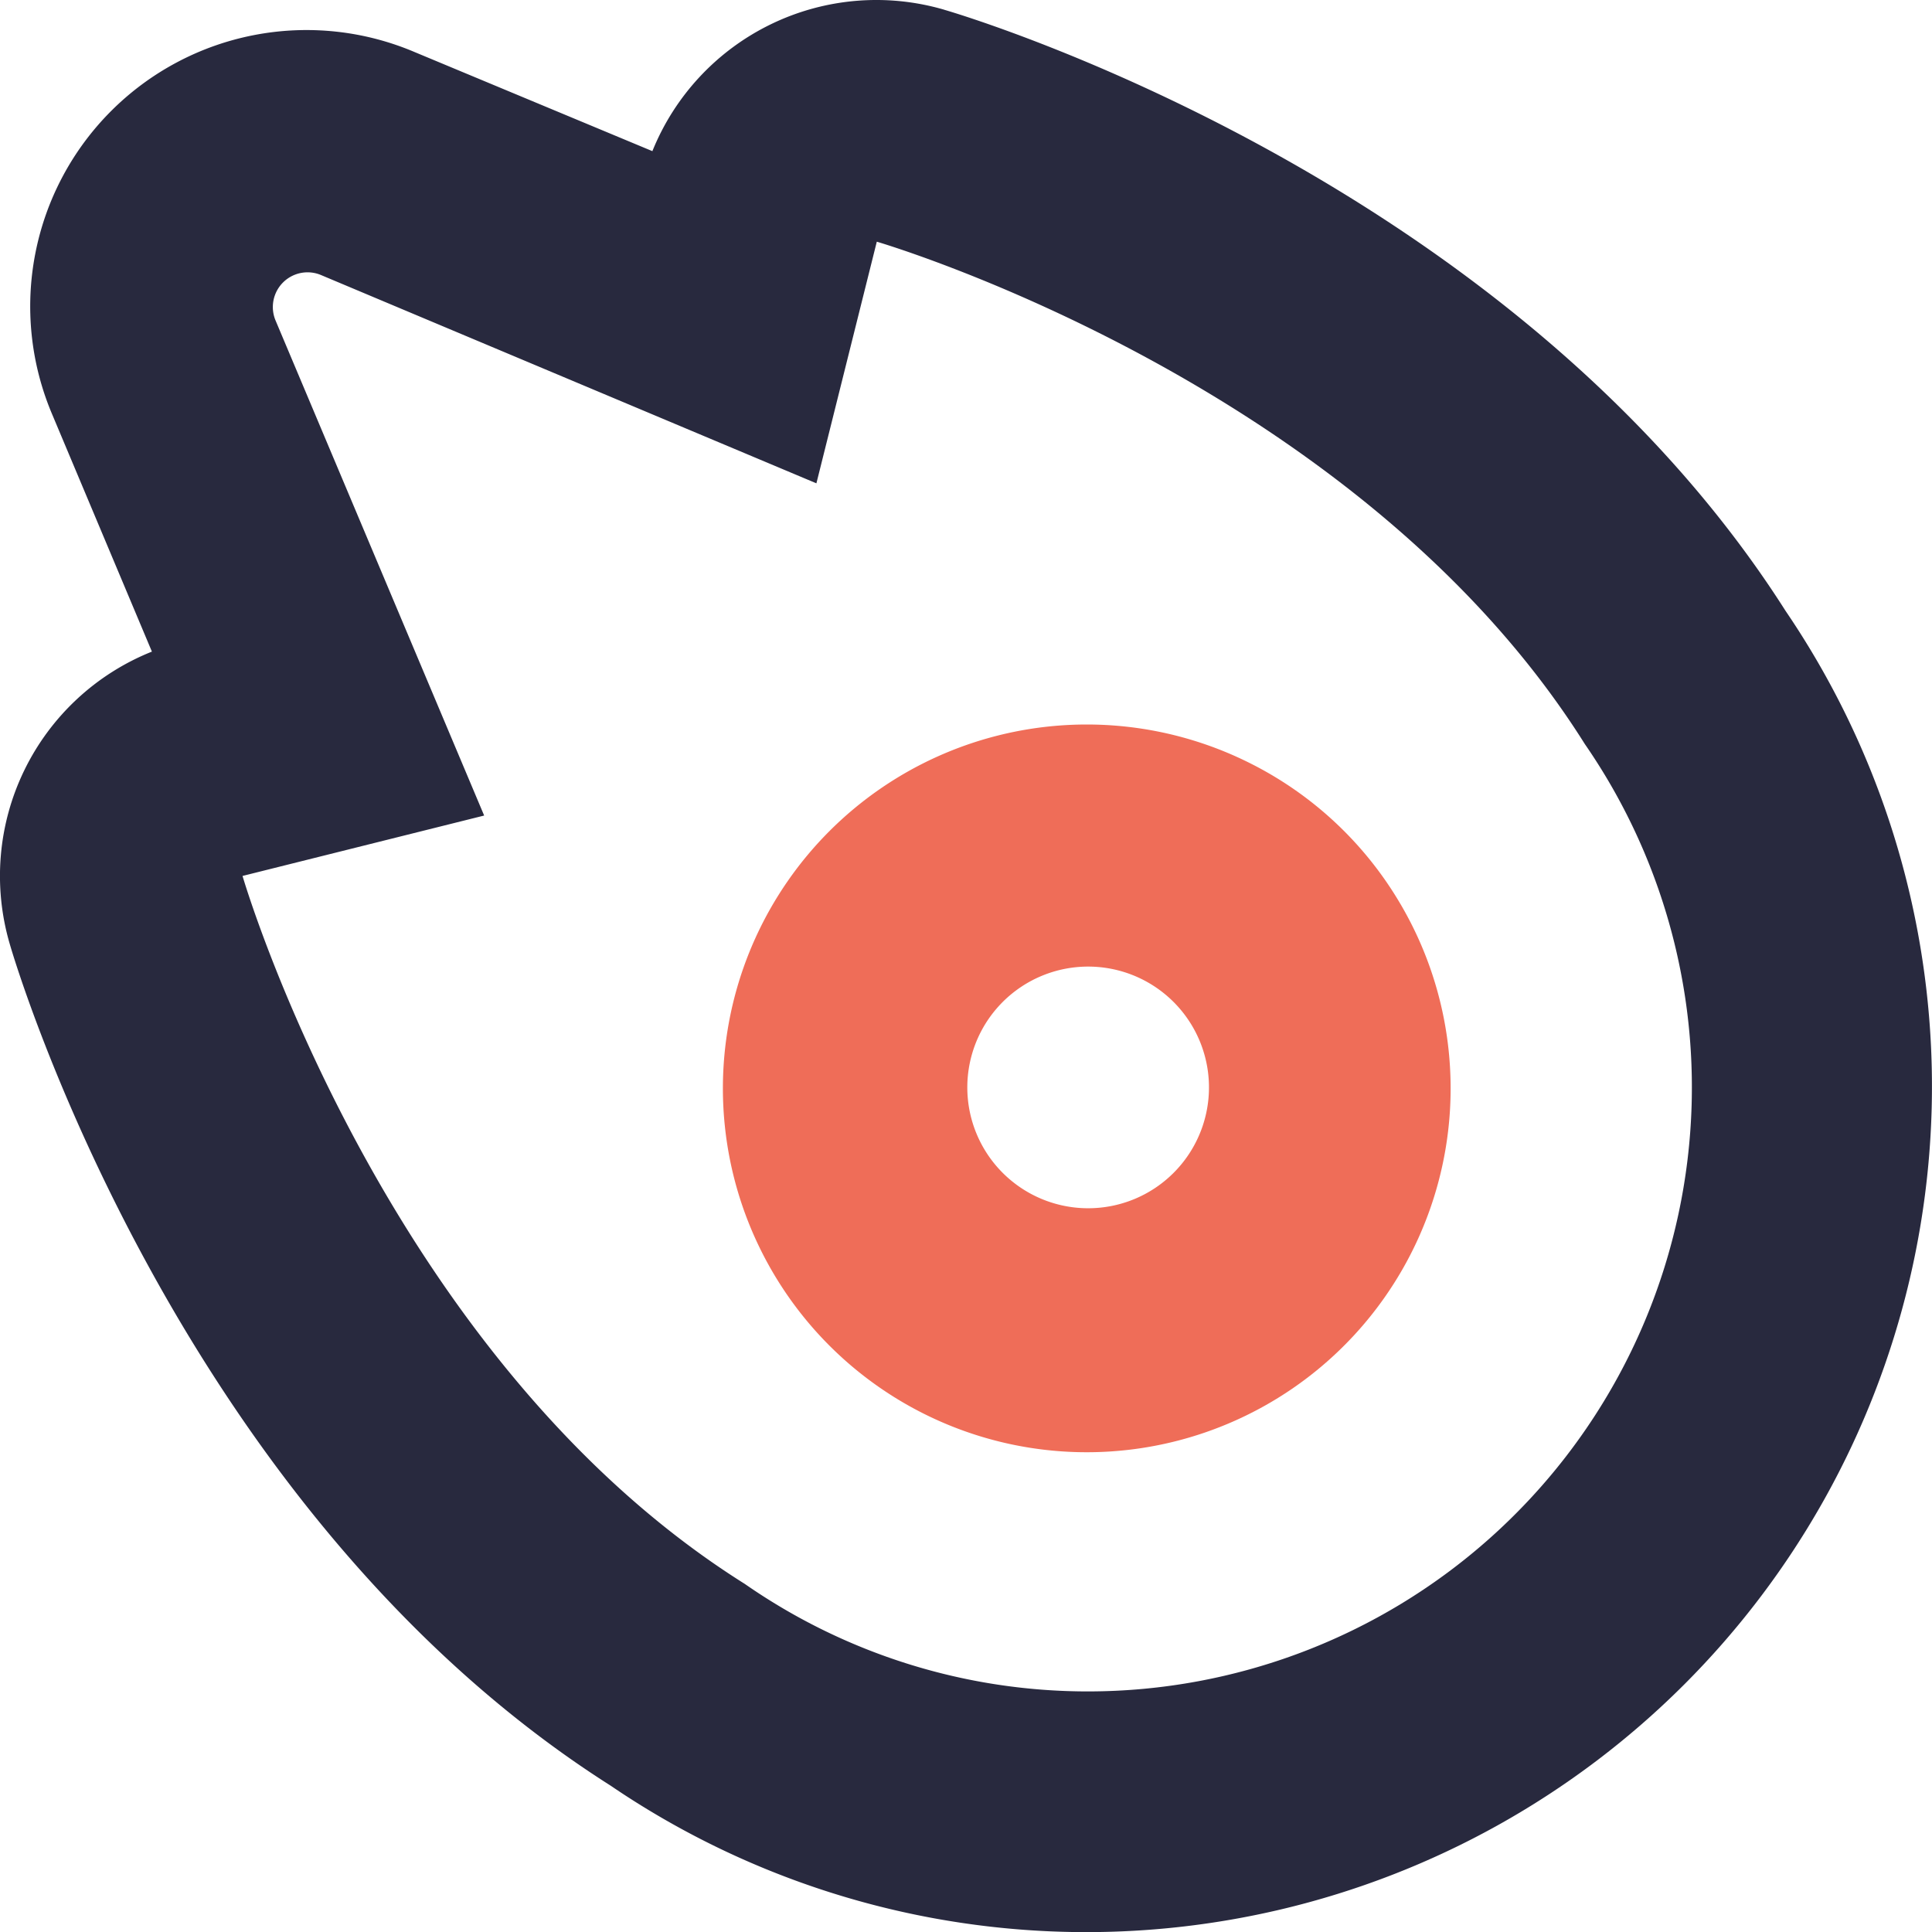 <svg xmlns="http://www.w3.org/2000/svg" width="60.615" height="60.619" viewBox="0 0 60.615 60.619">
  <g id="noun-strike-4669938" transform="translate(-170.627 -100.776)">
    <path id="Path_744" data-name="Path 744" d="M321.7,236.433a11.416,11.416,0,1,0,4.552,4.195,11.37,11.37,0,0,0-4.552-4.195Zm-5.127,13.939a3.791,3.791,0,1,1,2.68-1.11A3.788,3.788,0,0,1,316.576,250.372Z" transform="translate(-111.806 -111.688)" fill="#ef6d58"/>
    <path id="Path_745" data-name="Path 745" d="M200.258,101.083a7.579,7.579,0,0,0-9.163,4.435l-7.458-3.108a8.67,8.67,0,0,0-11.371,11.371l3.127,7.439a7.579,7.579,0,0,0-4.463,9.162c.208.73,5.326,17.825,18.857,26.419h0a26.532,26.532,0,0,0,36.86-36.86c-8.613-13.532-25.669-18.649-26.39-18.857Zm4.51,52.76a18.844,18.844,0,0,1-10.774-3.373c-11.361-7.135-15.758-22.212-15.758-22.212l7.581-1.895-6.548-15.54a1.089,1.089,0,0,1,1.422-1.421l15.55,6.538,1.895-7.581s15.076,4.4,22.212,15.758a18.952,18.952,0,0,1-15.579,29.726Z" fill="#28293e"/>
  </g>
</svg>
